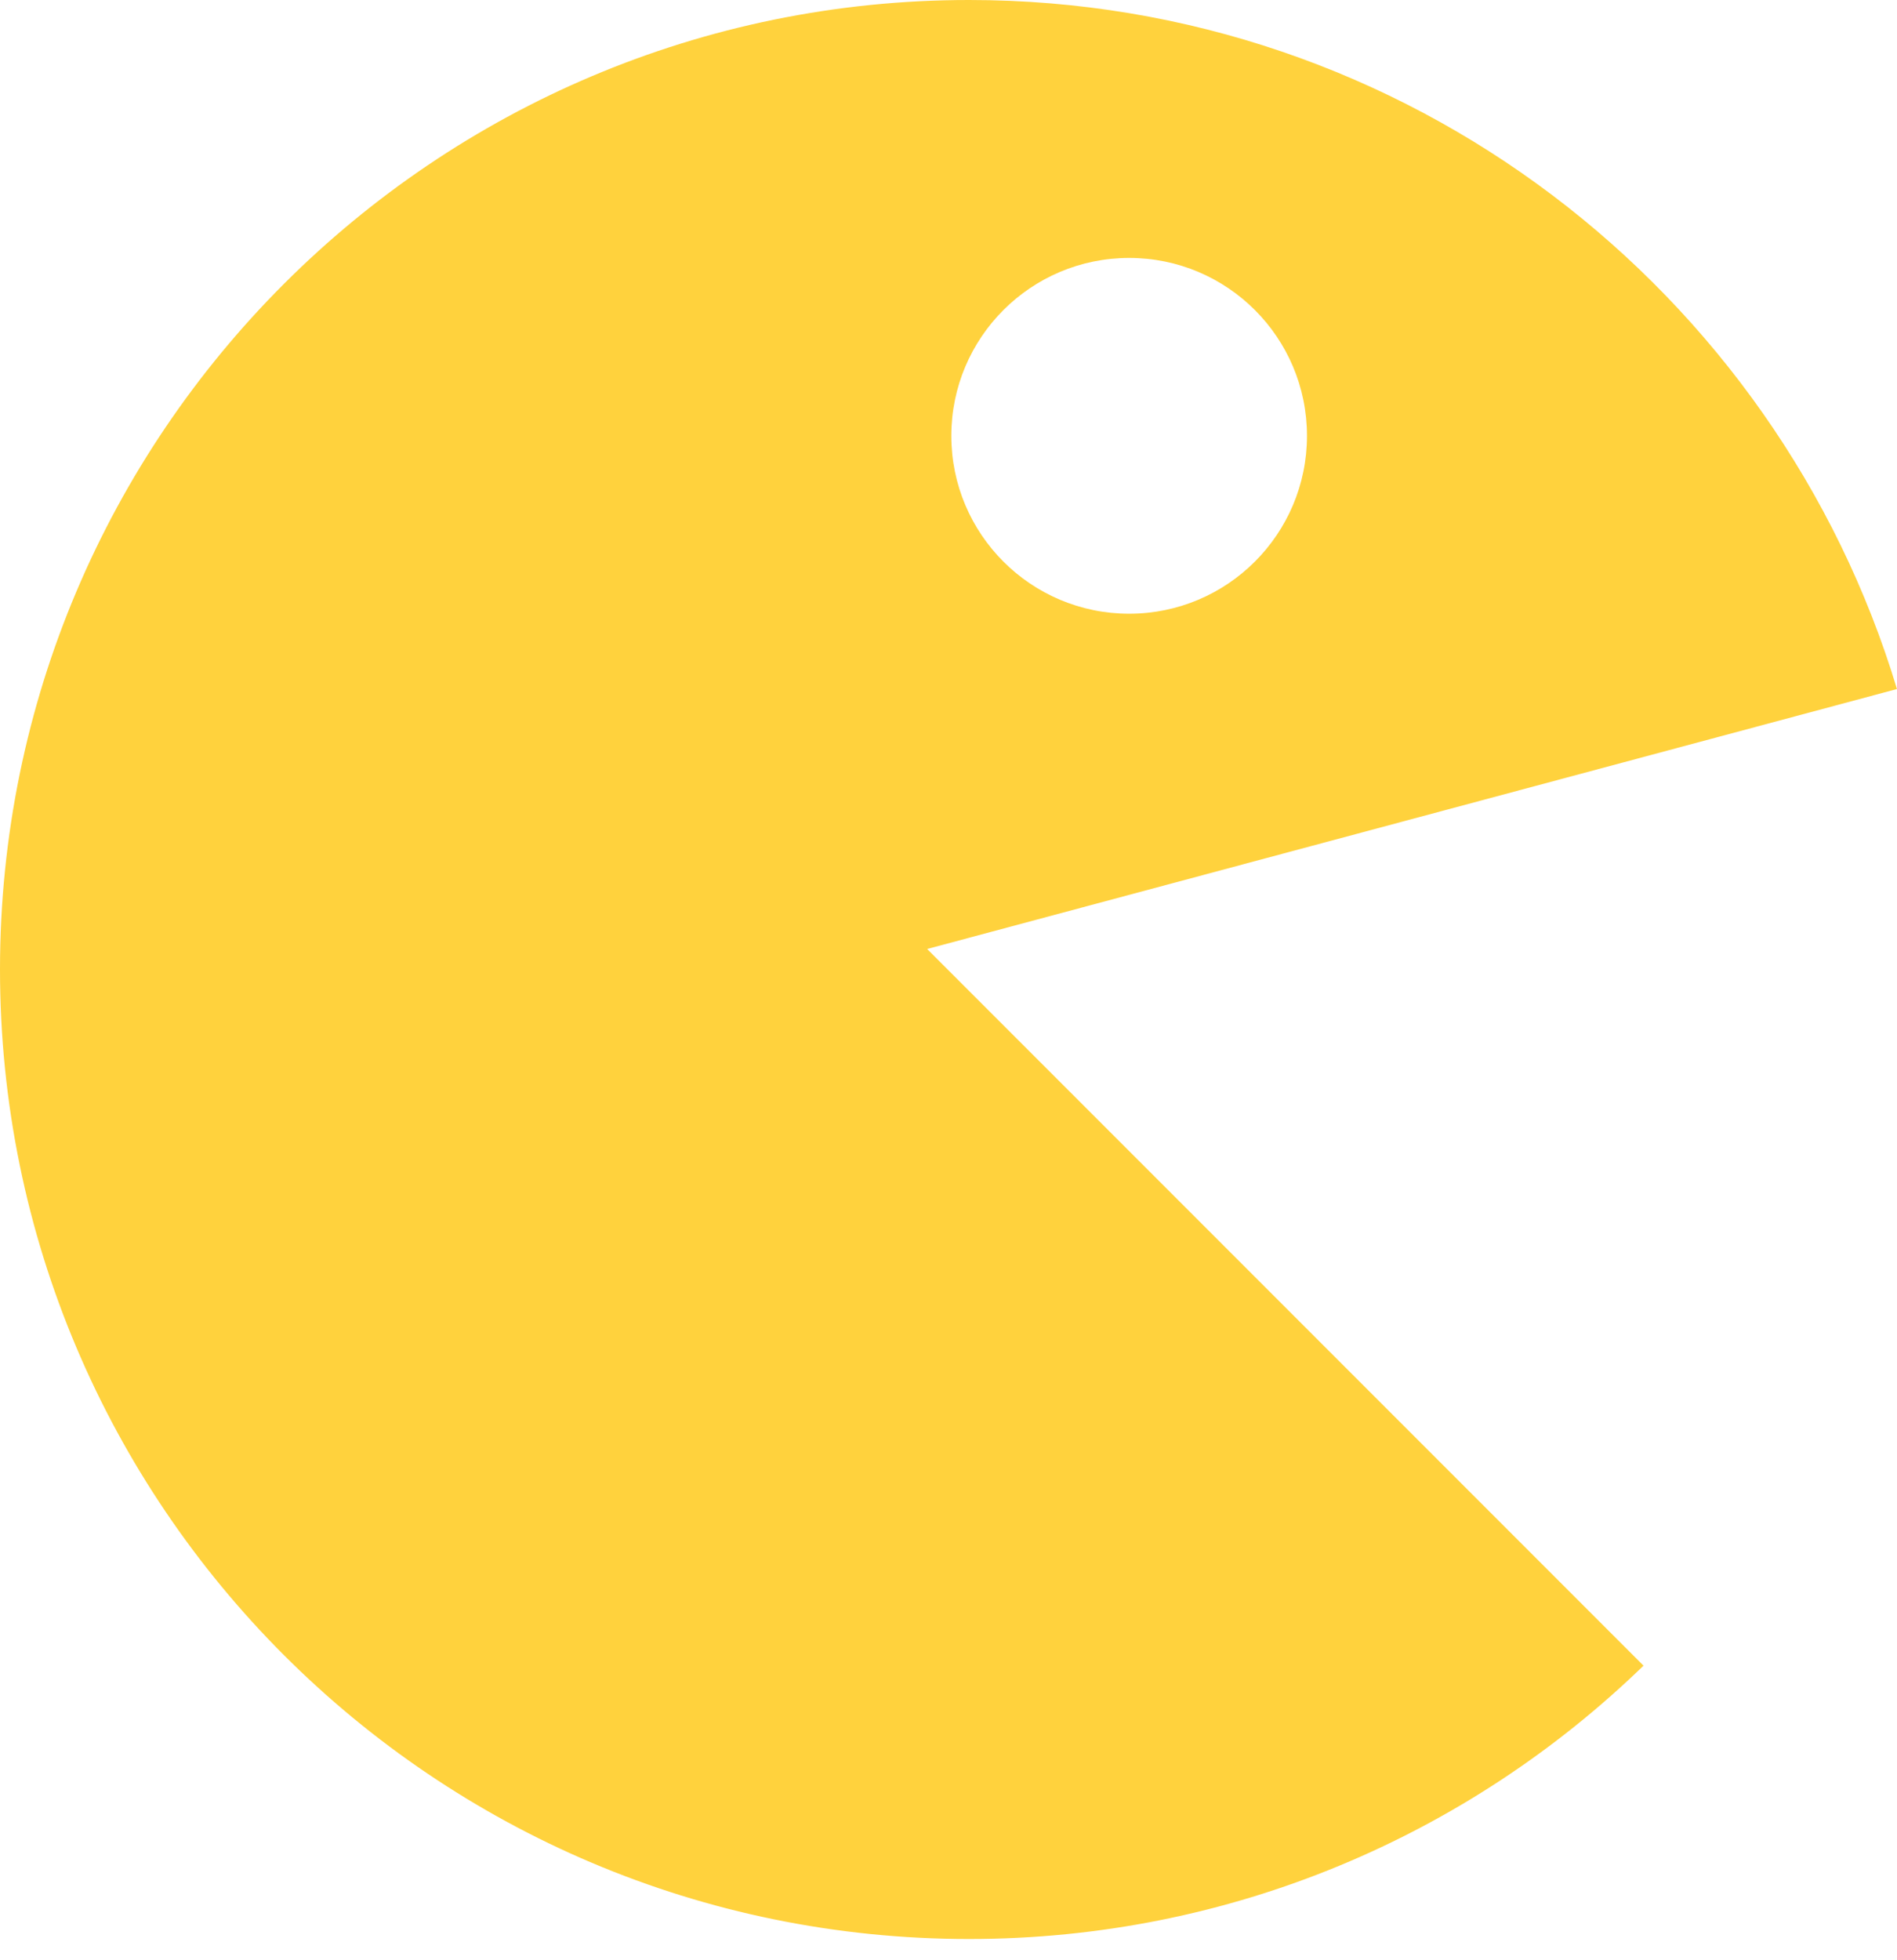 <svg width="61" height="63" viewBox="0 0 61 63" fill="none" xmlns="http://www.w3.org/2000/svg">
<path d="M31.163 0C45.239 0 57.132 9.333 60.999 22.148L29.814 30.504L52.849 53.54C47.239 58.977 39.593 62.326 31.163 62.326C13.952 62.326 5.12216e-05 48.374 0 31.163C2.57704e-05 13.952 13.952 2.5772e-05 31.163 0ZM36.31 8.291C33.152 8.291 30.591 10.851 30.591 14.009C30.591 17.167 33.152 19.727 36.31 19.727C39.467 19.726 42.027 17.167 42.027 14.009C42.027 10.851 39.467 8.291 36.31 8.291Z" fill="#FFD23D"/>
</svg>
